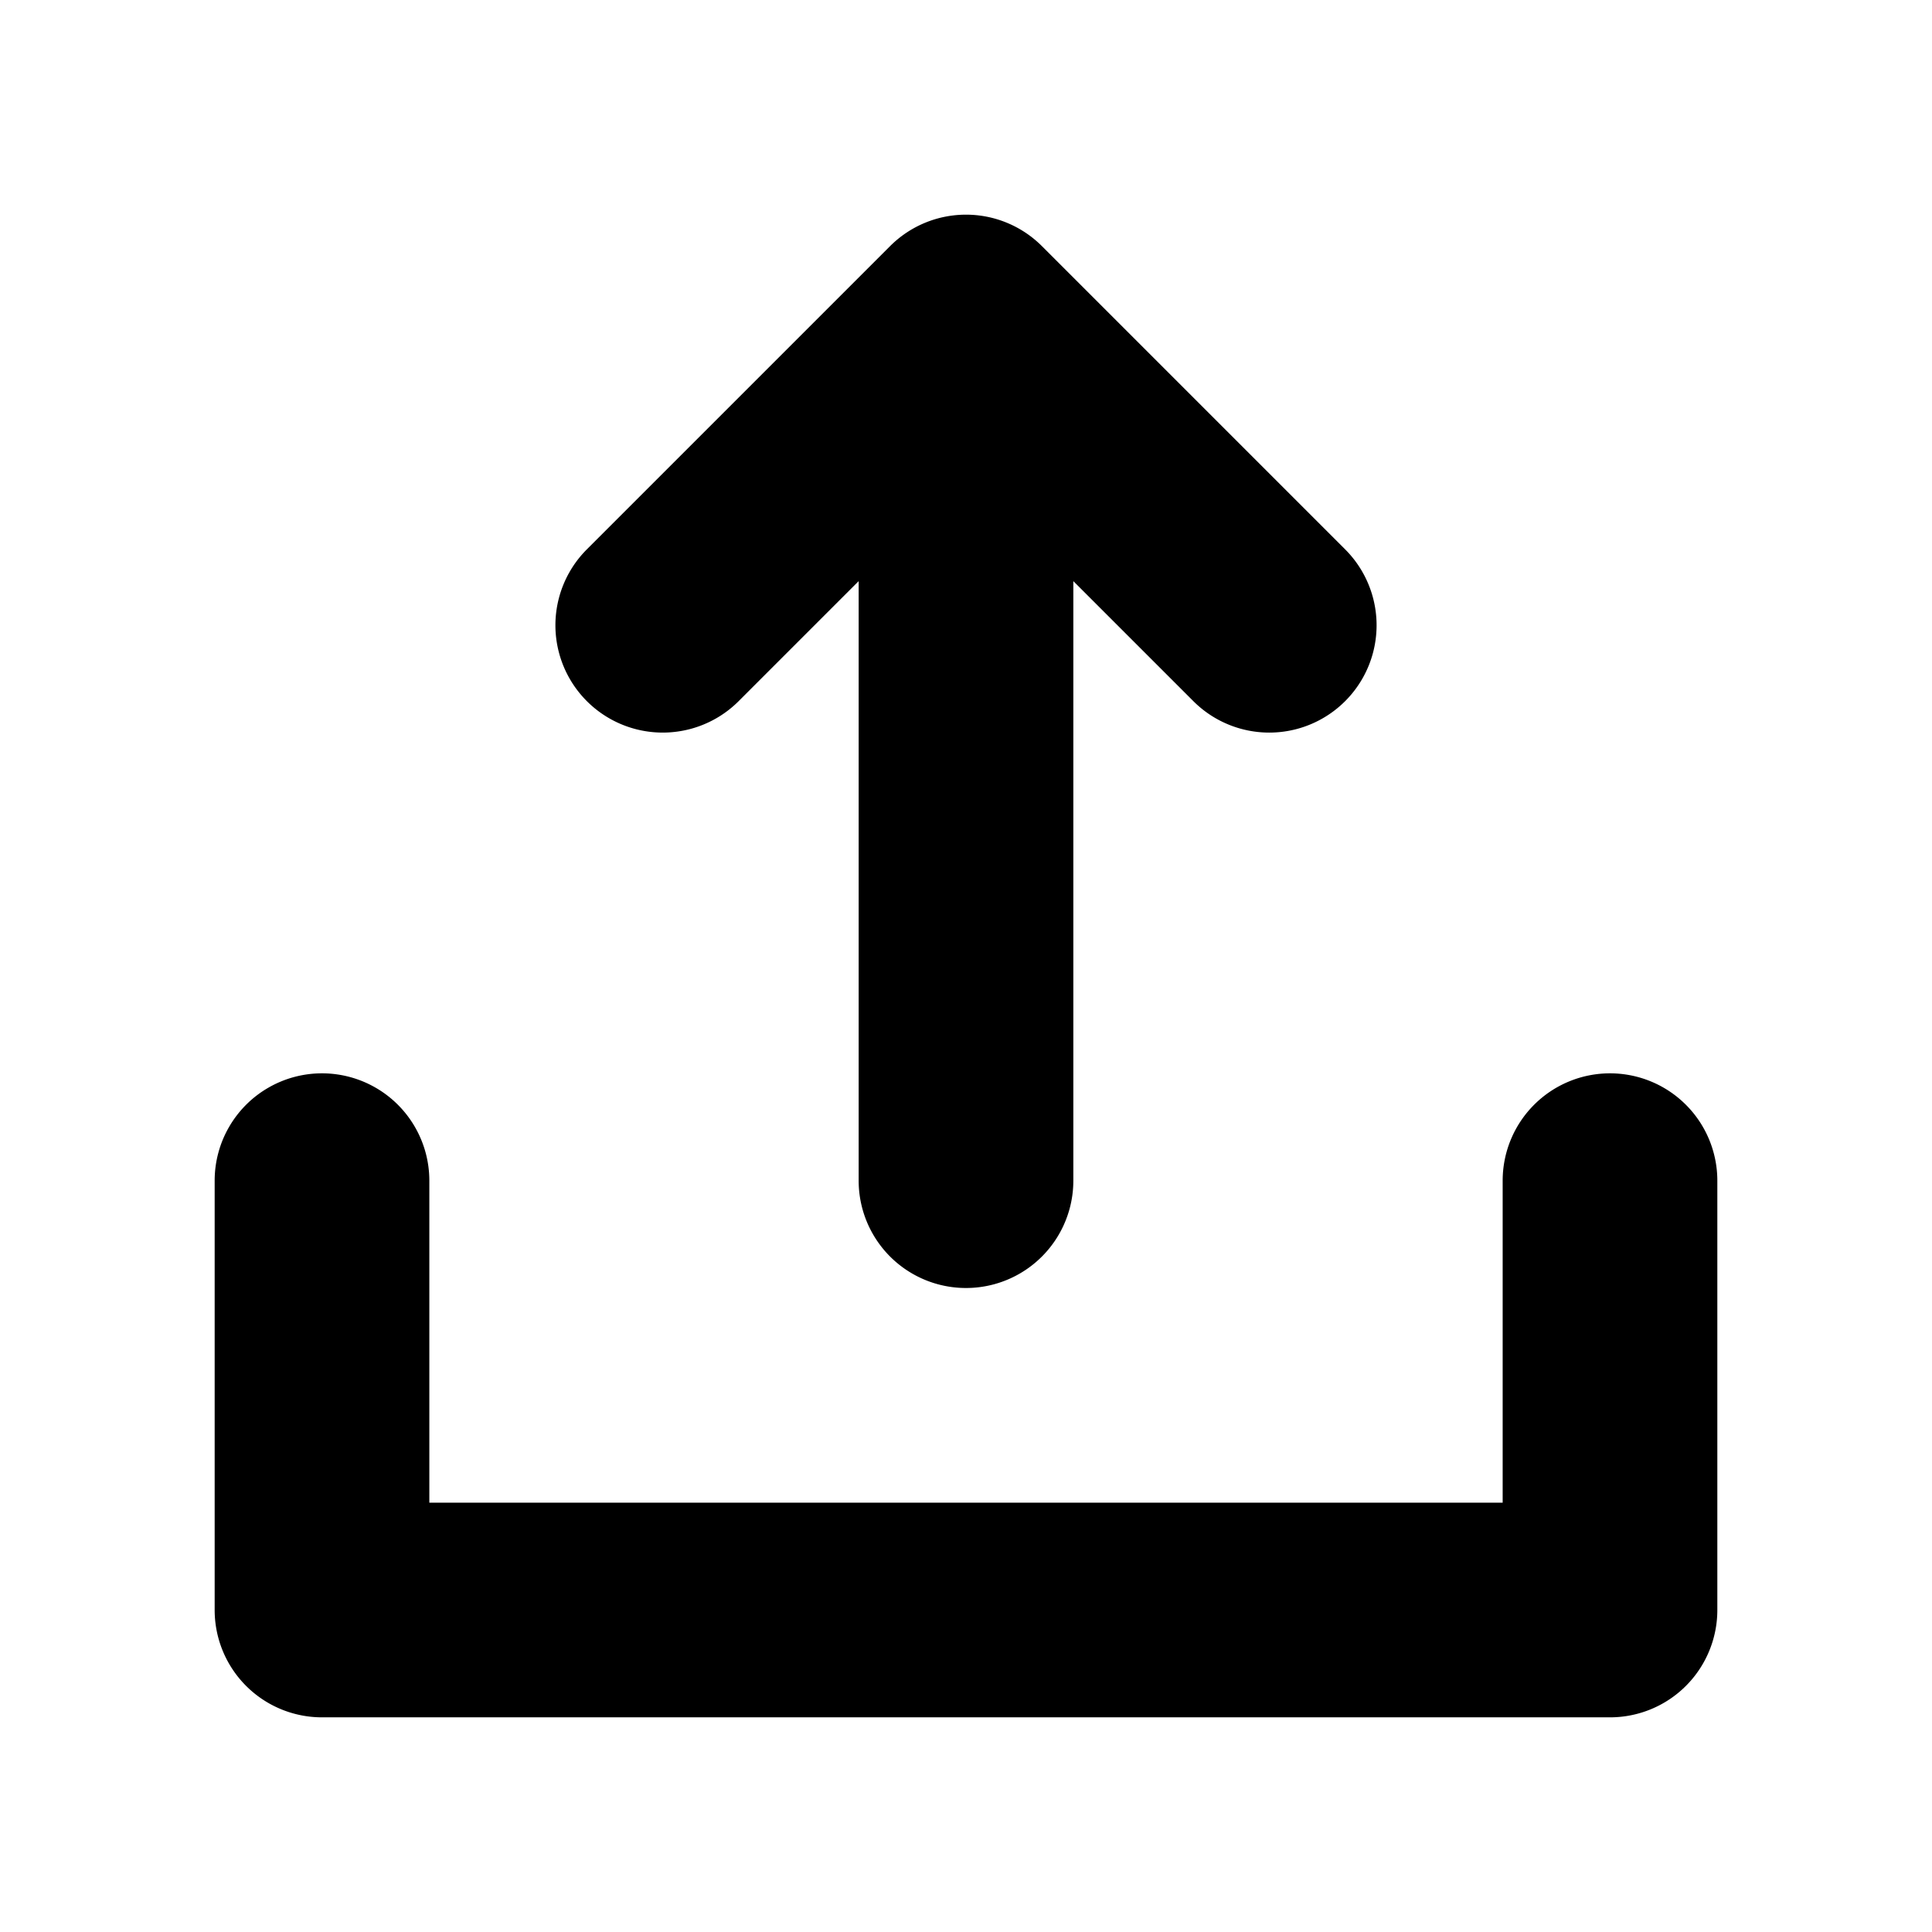 <svg xmlns="http://www.w3.org/2000/svg" width="450" height="450" viewBox="0 0 450 450">
  <path d="M375,250a25,25,0,0,0-25,25v75H100V275a25,25,0,0,0-50,0V375a25,25,0,0,0,25,25H375a25,25,0,0,0,25-25V275A25,25,0,0,0,375,250Z"/>
  <path d="M242.678,57.322a25,25,0,0,0-35.355,0l-70.71,70.711a25,25,0,0,0,35.355,35.355L200,135.356V275a25,25,0,0,0,50,0V135.356l28.033,28.033a25,25,0,0,0,35.355-35.355Z"/>
</svg>
